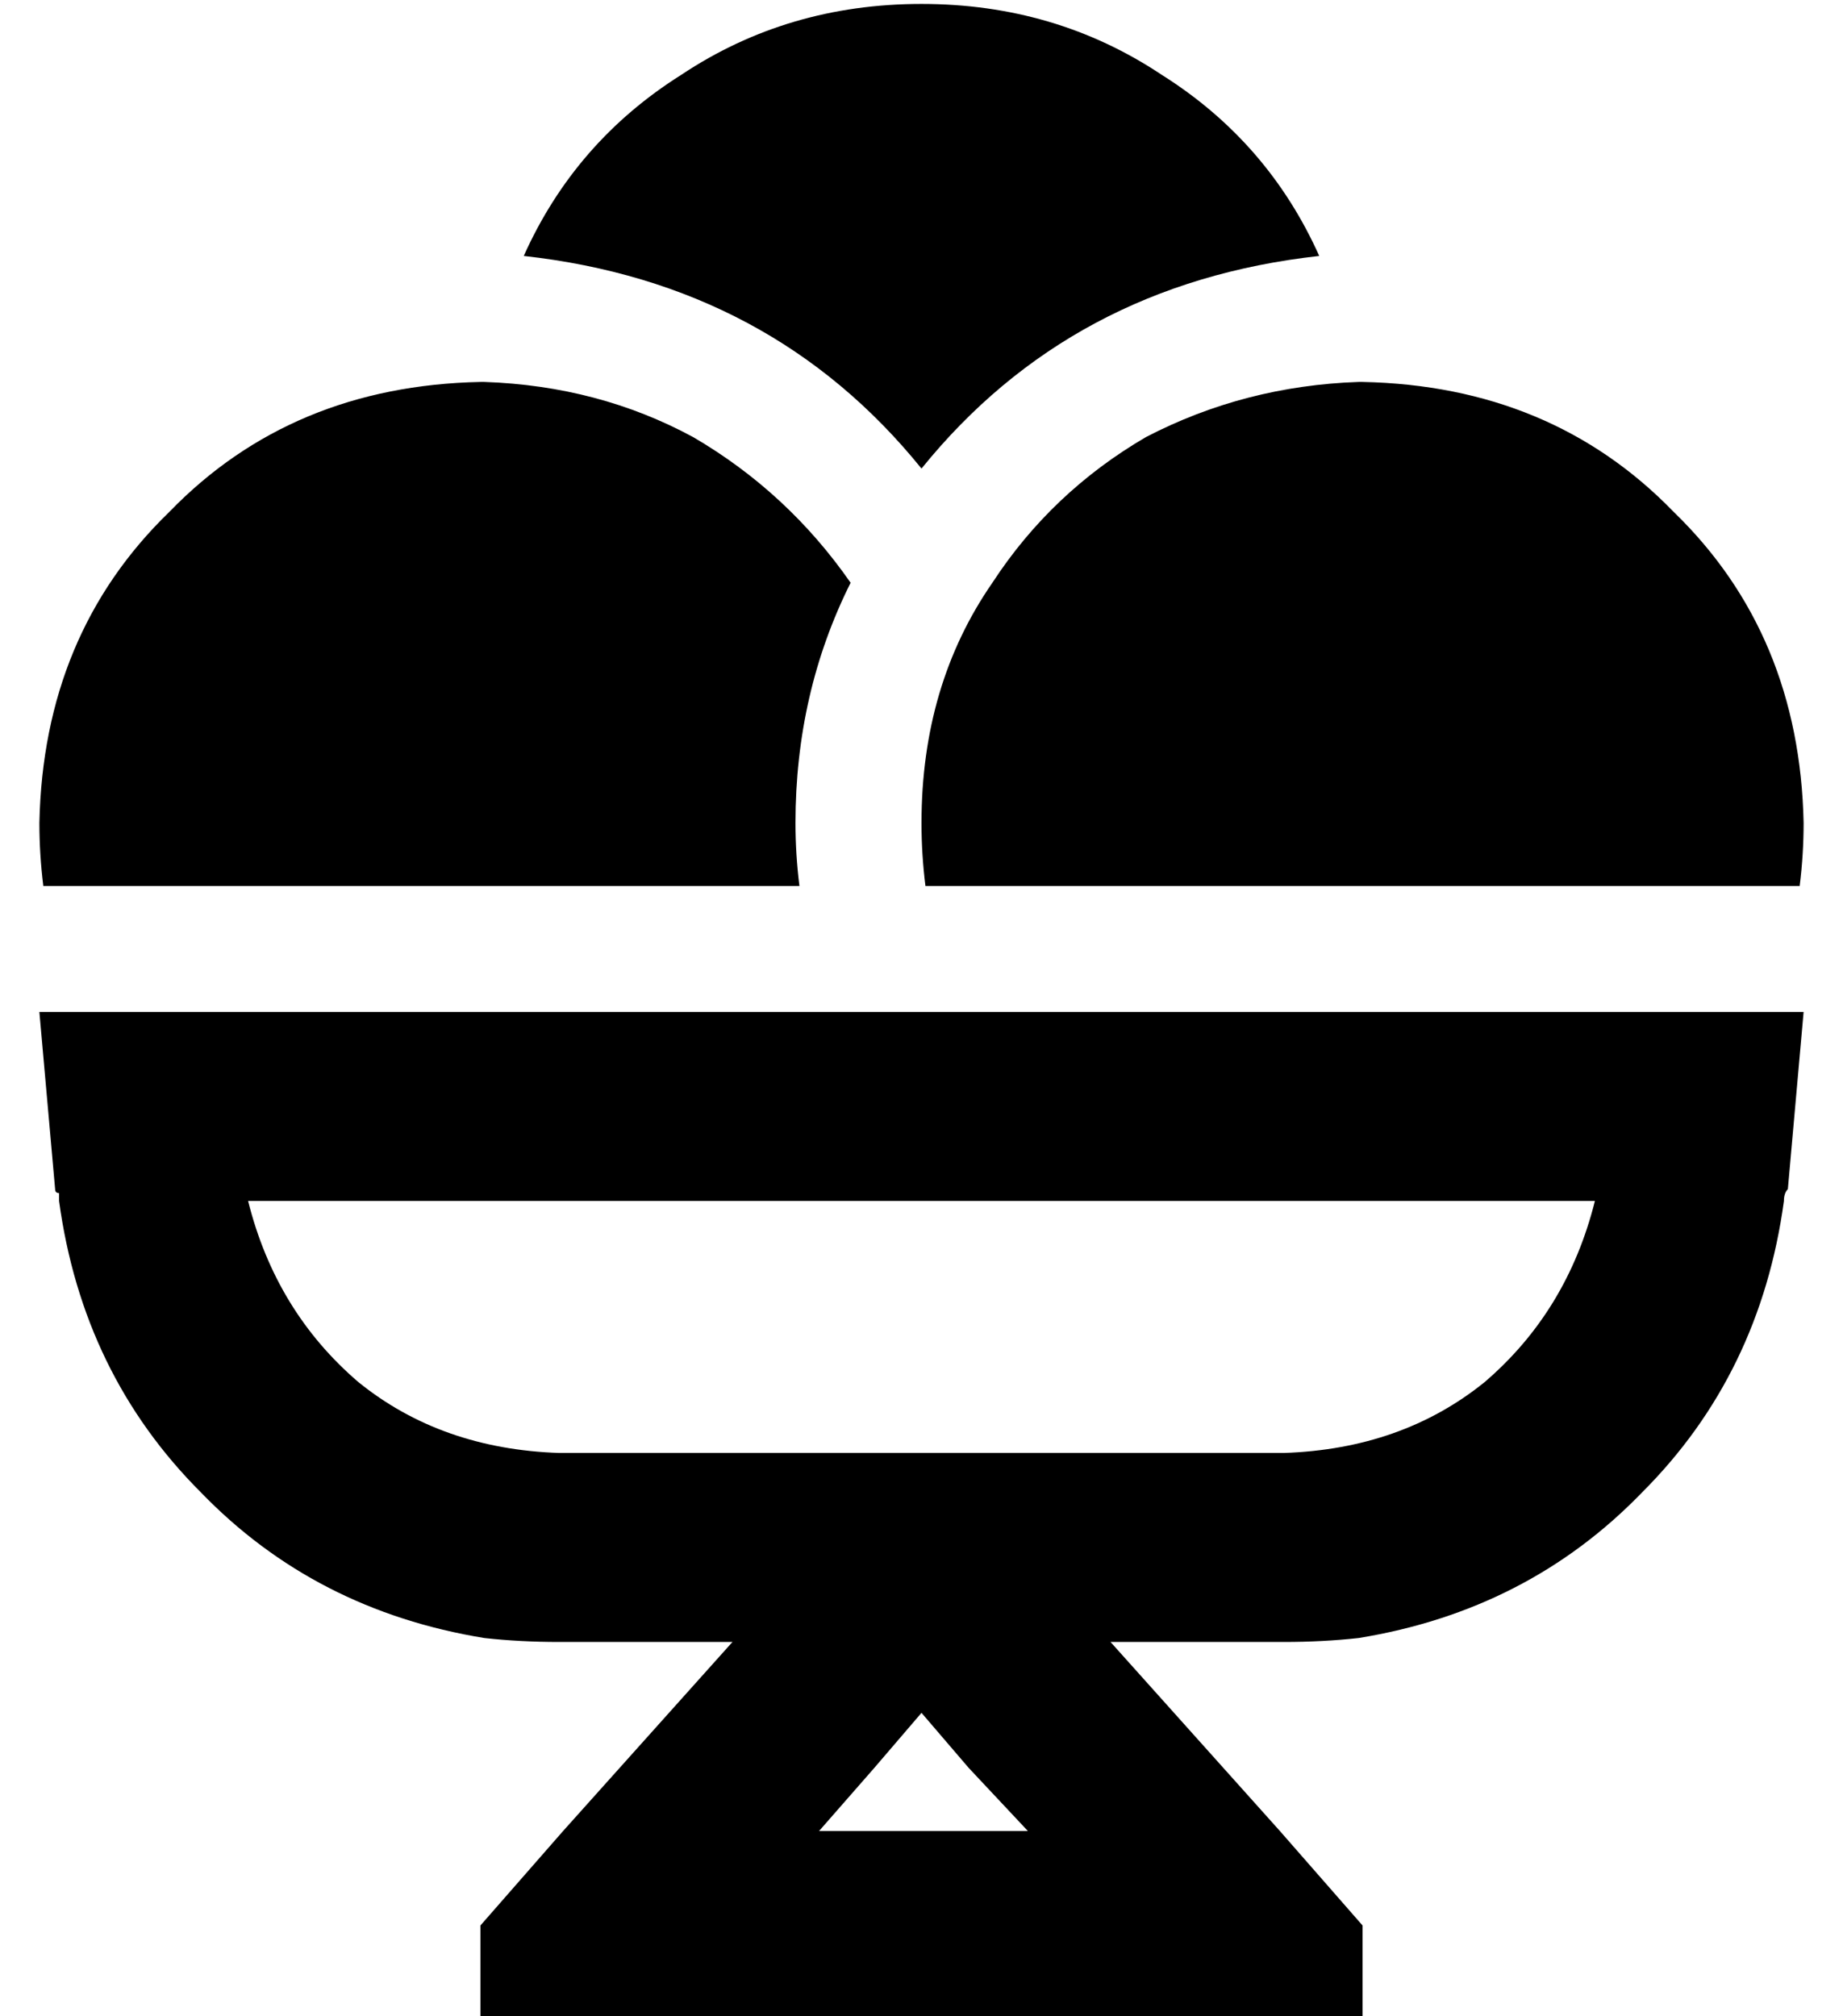 <?xml version="1.0" standalone="no"?>
<!DOCTYPE svg PUBLIC "-//W3C//DTD SVG 1.1//EN" "http://www.w3.org/Graphics/SVG/1.1/DTD/svg11.dtd" >
<svg xmlns="http://www.w3.org/2000/svg" xmlns:xlink="http://www.w3.org/1999/xlink" version="1.1" viewBox="-10 -40 468 512">
   <path fill="currentColor"
d="M224 169q0 -35 18 -61q15 -23 39 -37q25 -13 54 -14h1v0q48 1 79 33q32 31 33 79q0 8 -1 16h-222v0q-1 -8 -1 -16v0zM0 169q1 -48 33 -79v0v0q31 -32 79 -33h1v0q29 1 53 14q24 14 40 37q-14 28 -14 61q0 8 1 16h-192v0q-1 -8 -1 -16v0zM325 25q-63 7 -101 54
q-38 -47 -101 -54q13 -29 40 -46q27 -18 61 -18t61 18q27 17 40 46v0zM443 265q-6 44 -36 74v0v0q-29 30 -72 37q-9 1 -19 1h-44v0l43 48v0l21 24v0v24v0h-27h-197v-24v0l21 -24v0l43 -48v0h-44v0q-10 0 -19 -1q-43 -7 -72 -37q-30 -30 -36 -74v-2q-1 0 -1 -1l-4 -45v0h48
h400l-4 45v0q-1 1 -1 3v0zM236 409l-12 -14l12 14l-12 -14l-12 14v0l-14 16v0h53v0l-15 -16v0zM176 329h96h-96h140q30 -1 51 -18q21 -18 28 -46h-342v0q7 28 28 46q21 17 51 18h33h11z" />
</svg>
